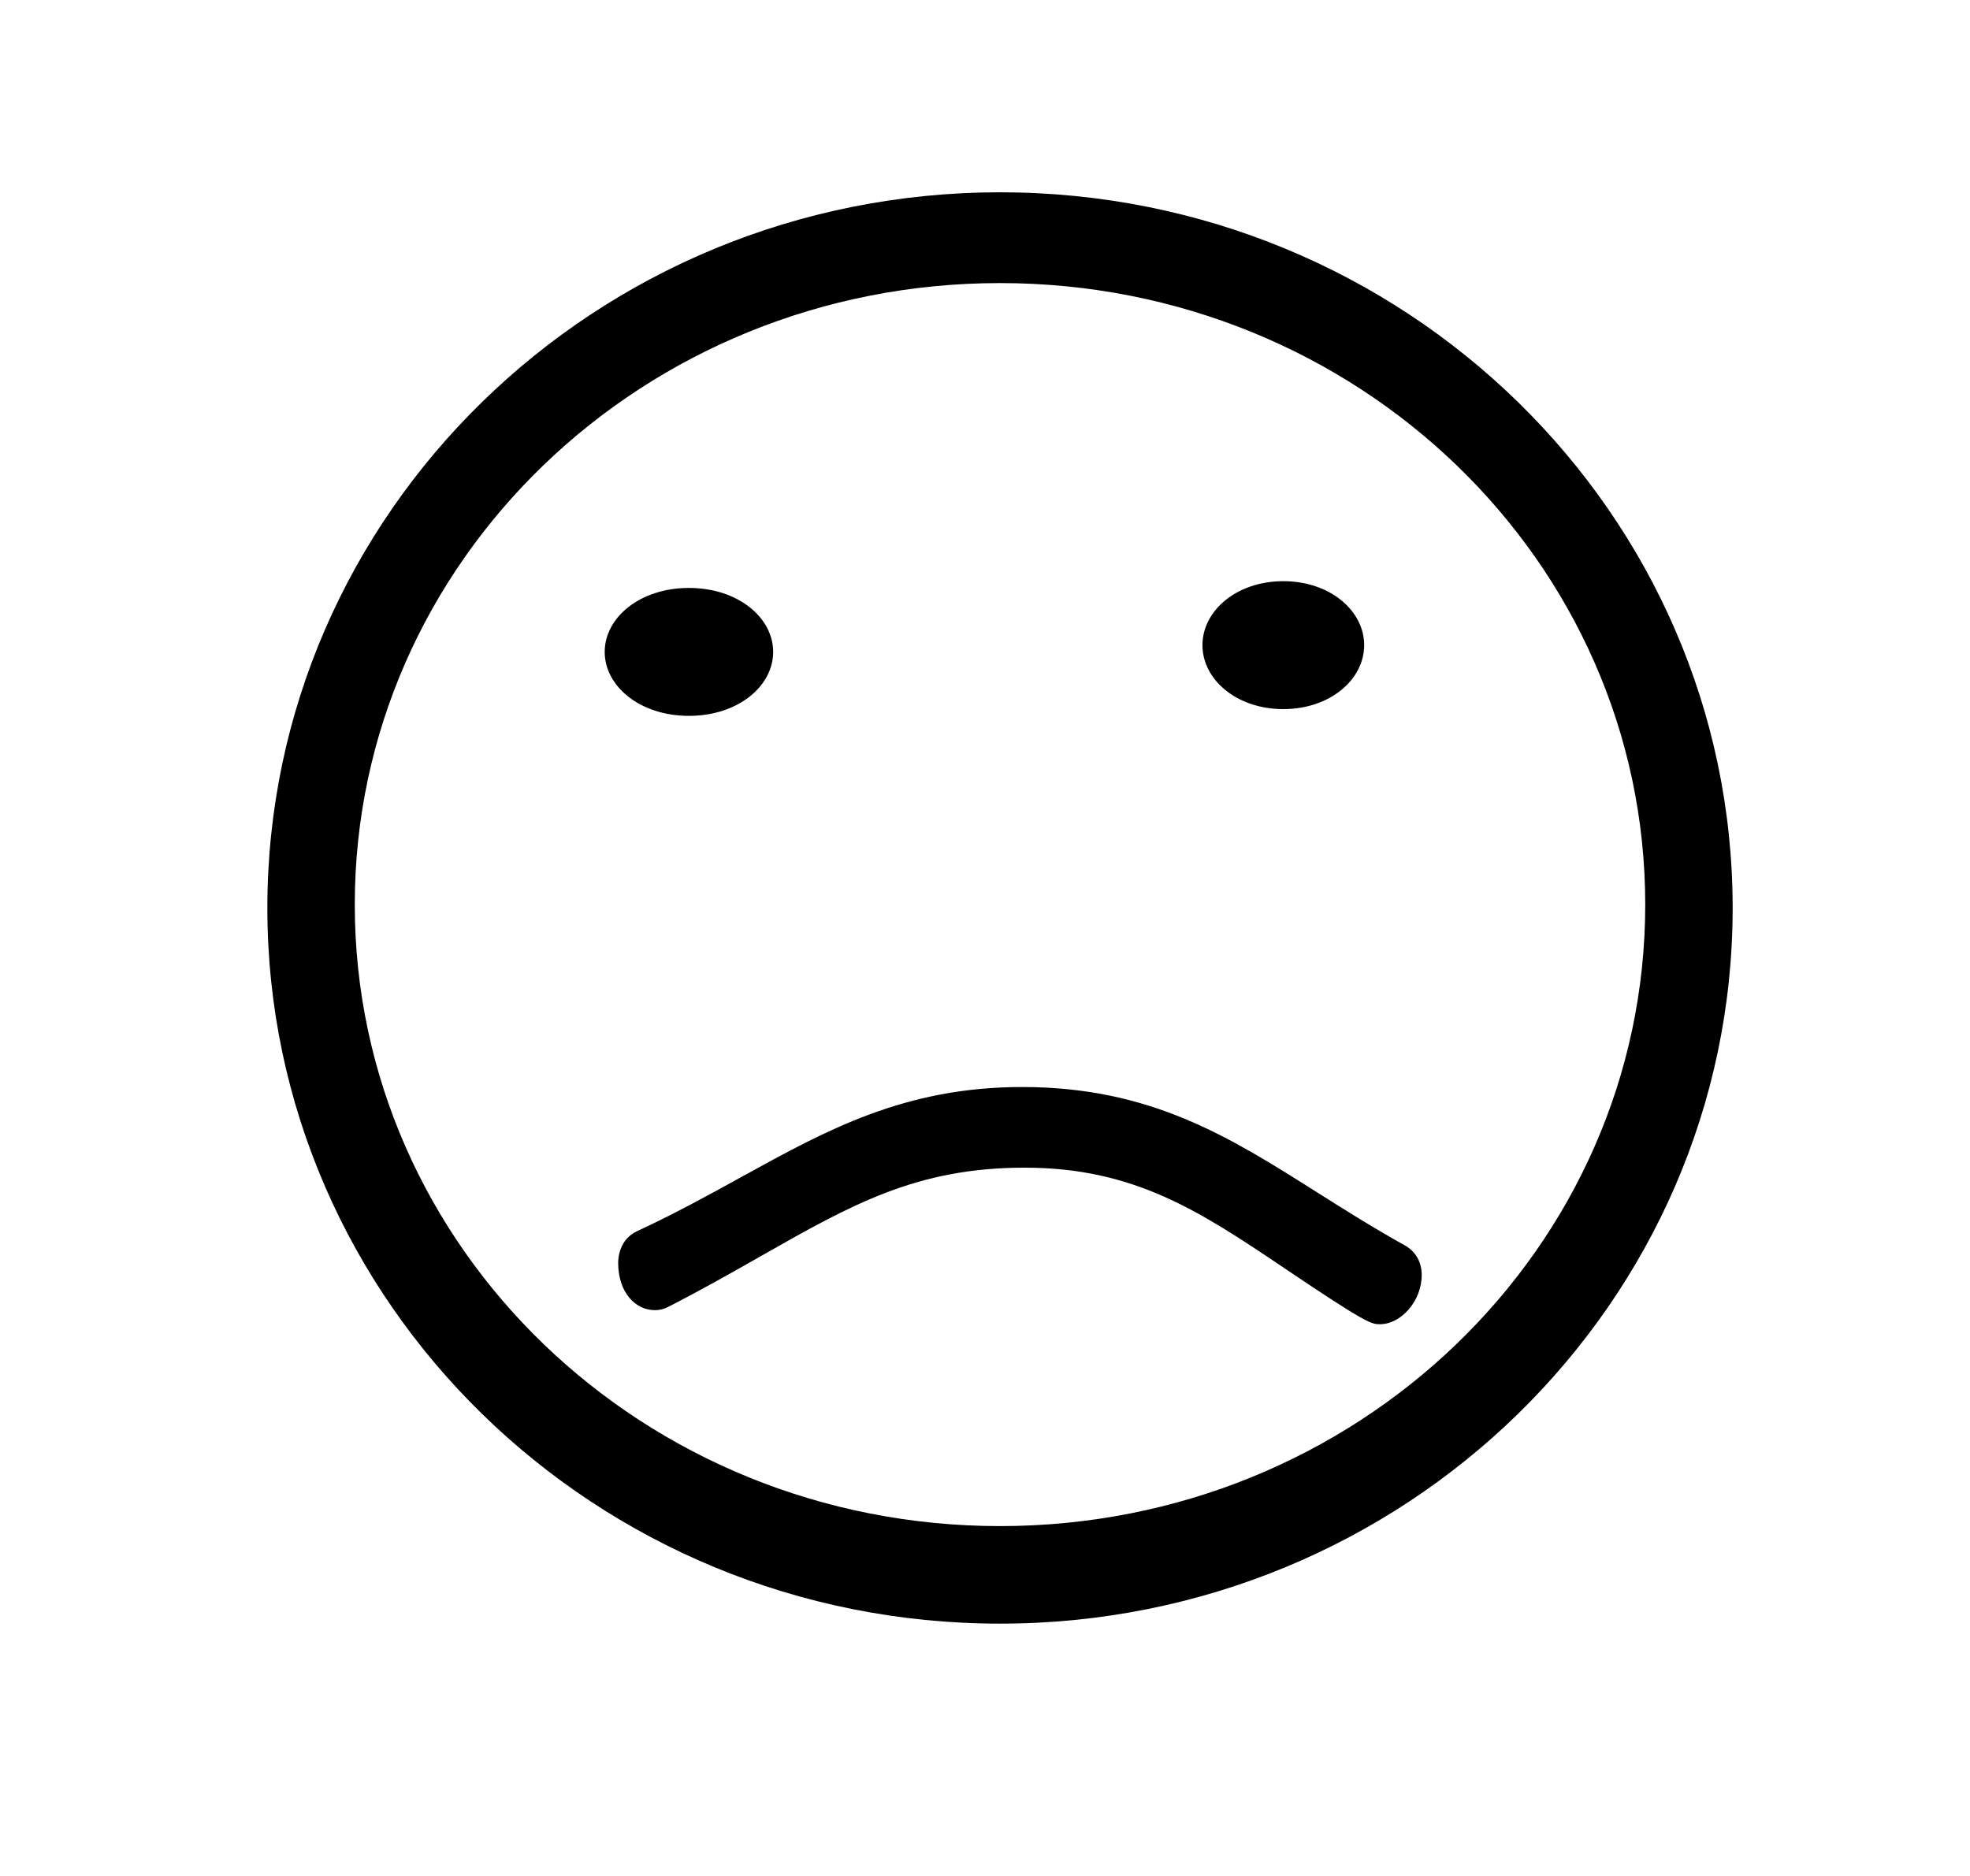 <?xml version="1.0" standalone="no"?>
<!DOCTYPE svg PUBLIC "-//W3C//DTD SVG 1.1//EN" "http://www.w3.org/Graphics/SVG/1.1/DTD/svg11.dtd" >
<svg xmlns="http://www.w3.org/2000/svg" xmlns:xlink="http://www.w3.org/1999/xlink" version="1.1" viewBox="-10 0 1050 1000">
  <g transform="matrix(1 0 0 -1 0 800)">
   <path fill="currentColor"
d="M523 -65.498c-215.746 0 -390.498 171.225 -390.498 381.498c0 210.28 174.758 381.498 390.498 381.498c215.746 0 390.498 -171.225 390.498 -381.498c0 -210.28 -174.758 -381.498 -390.498 -381.498zM523 649.102c-190.127 0 -343.903 -148.252 -343.903 -331.302
c0 -183.045 153.772 -331.302 343.903 -331.302c190.126 0 343.903 148.252 343.903 331.302c0 183.046 -153.772 331.302 -343.903 331.302zM339.084 101.604c-10.492 0 -19.602 9.514 -19.602 25.219c0 2.569 0.631 12.646 10.246 16.96
c20.366 9.478 38.364 19.395 55.642 28.921c45.36 25.011 86.801 47.849 149.483 47.849c68.346 0 110.36 -26.565 156.56 -55.776c14.764 -9.335 30.11 -19.033 47.21 -28.564c2.6 -1.373 9.14 -5.83 9.14 -15.927
c0 -13.814 -11.023 -26.174 -22.243 -26.174c-4.438 0 -6.689 0 -50.984 29.894c-45.756 30.88 -80.498 53.56 -138.461 53.56c-57.706 0 -92.595 -19.889 -141.04 -47.438c-14.882 -8.463 -30.926 -17.59 -49.037 -26.856
c-2.31 -1.182 -4.661 -1.667 -6.913 -1.667zM357.2 418.4c-26.123 0 -44.898 15.795 -44.898 34.097c0 18.302 18.773 34.099 44.898 34.099c26.122 0 44.898 -15.795 44.898 -34.099c0 -18.301 -18.773 -34.097 -44.898 -34.097zM674 422
c-24.949 0 -43.097 15.788 -43.097 34.098c0 18.311 18.149 34.098 43.097 34.098c24.949 0 43.098 -15.787 43.098 -34.098c0 -18.311 -18.149 -34.098 -43.098 -34.098z" />
  </g>

</svg>
